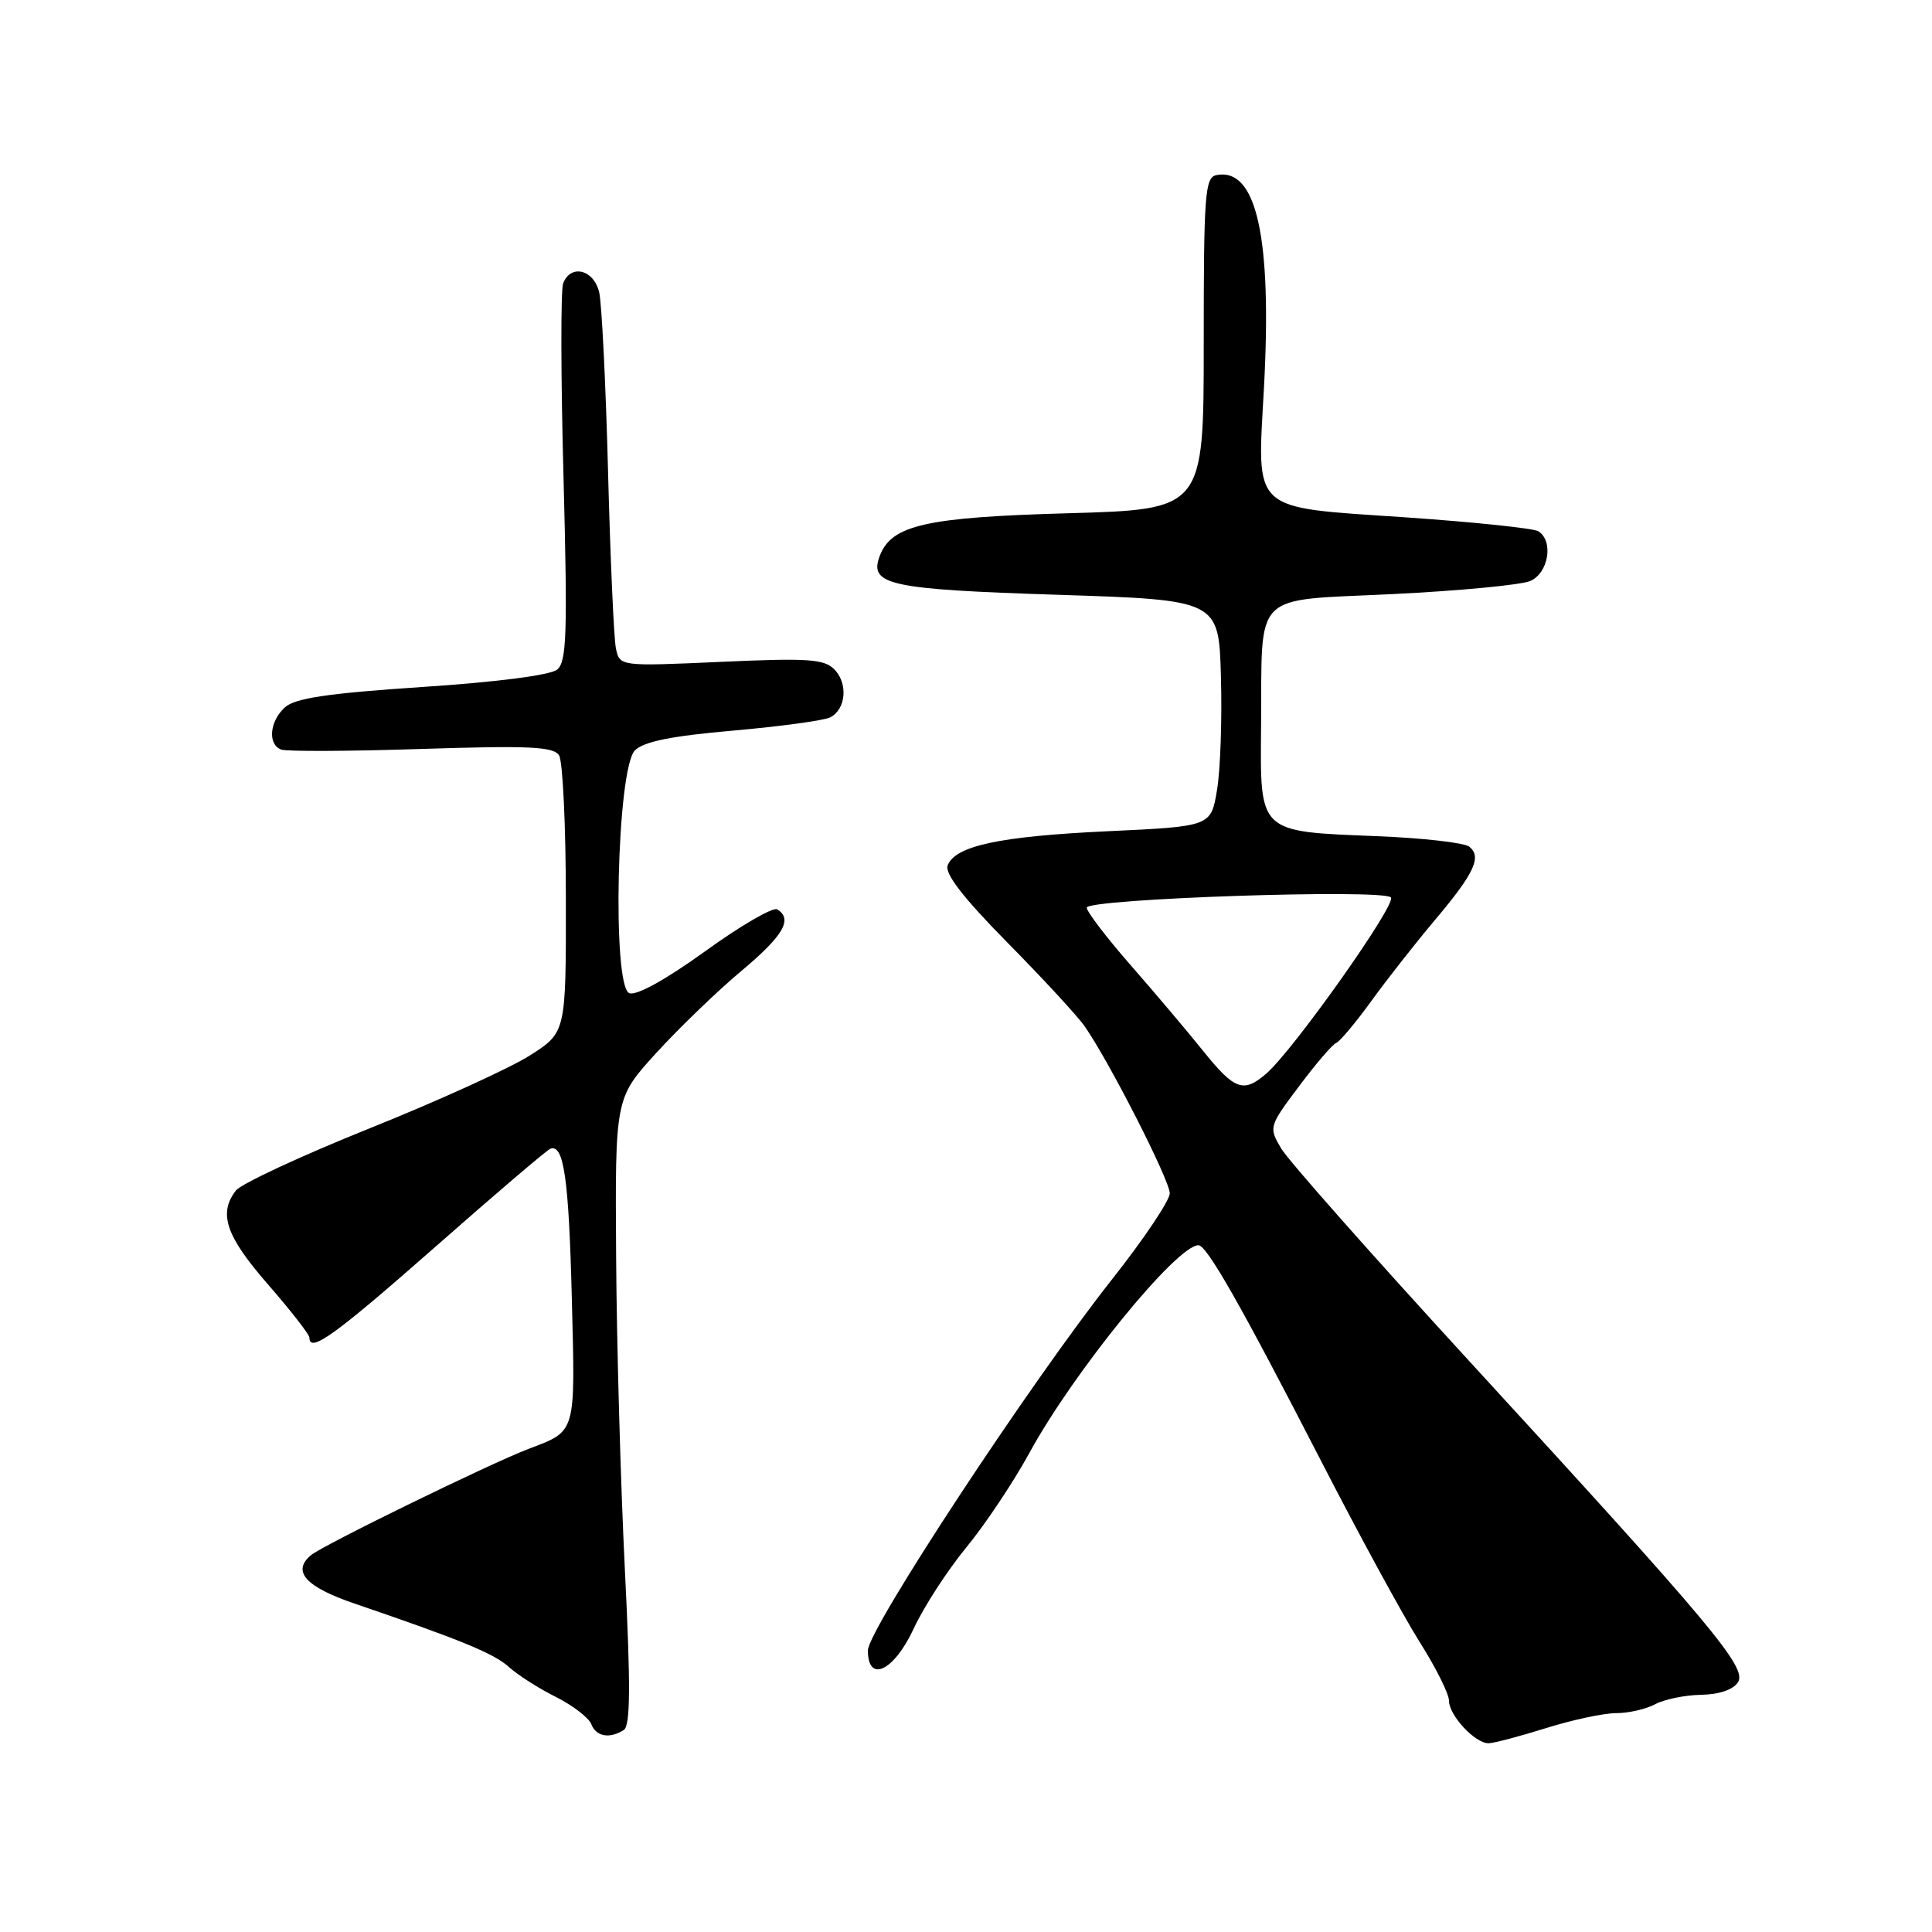<?xml version="1.0" encoding="UTF-8" standalone="no"?>
<!DOCTYPE svg PUBLIC "-//W3C//DTD SVG 1.1//EN" "http://www.w3.org/Graphics/SVG/1.1/DTD/svg11.dtd" >
<svg xmlns="http://www.w3.org/2000/svg" xmlns:xlink="http://www.w3.org/1999/xlink" version="1.1" viewBox="0 0 256 256">
 <g >
 <path fill="currentColor"
d=" M 204.84 228.99 C 208.33 227.89 212.52 227.00 214.15 227.00 C 215.79 227.00 218.11 226.47 219.32 225.82 C 220.52 225.17 223.25 224.61 225.39 224.57 C 227.80 224.53 229.66 223.89 230.29 222.91 C 231.52 220.96 227.01 215.57 194.48 180.13 C 181.82 166.33 170.70 153.76 169.77 152.19 C 168.10 149.36 168.12 149.28 172.14 143.92 C 174.37 140.94 176.59 138.35 177.07 138.18 C 177.54 138.00 179.62 135.52 181.68 132.68 C 183.74 129.83 187.51 125.03 190.06 122.00 C 195.36 115.72 196.38 113.55 194.69 112.19 C 194.04 111.67 188.55 111.04 182.50 110.80 C 166.64 110.16 166.98 110.48 167.10 96.21 C 167.25 78.08 165.70 79.64 184.54 78.72 C 193.32 78.29 201.51 77.51 202.75 76.99 C 205.19 75.96 205.90 71.67 203.83 70.39 C 203.18 70.00 195.26 69.17 186.23 68.55 C 165.58 67.15 166.57 68.05 167.48 51.41 C 168.56 31.42 166.50 22.17 161.19 23.20 C 159.66 23.50 159.50 25.68 159.50 45.52 C 159.50 67.50 159.50 67.50 141.50 68.01 C 122.67 68.54 118.15 69.57 116.58 73.64 C 115.10 77.51 117.77 78.09 140.10 78.81 C 161.50 79.50 161.50 79.50 161.78 89.68 C 161.94 95.29 161.71 102.04 161.26 104.68 C 160.46 109.50 160.46 109.50 146.83 110.14 C 132.47 110.81 126.57 112.07 125.57 114.67 C 125.16 115.76 127.64 118.96 133.47 124.88 C 138.15 129.62 142.77 134.62 143.73 136.00 C 146.99 140.67 155.00 156.40 155.00 158.12 C 155.00 159.07 151.53 164.24 147.28 169.61 C 136.41 183.38 115.00 215.93 115.00 218.69 C 115.00 223.09 118.46 221.43 121.08 215.78 C 122.41 212.90 125.55 208.07 128.05 205.03 C 130.55 201.99 134.31 196.35 136.41 192.50 C 142.27 181.77 155.92 165.00 158.80 165.00 C 159.91 165.00 164.42 172.93 174.96 193.41 C 180.02 203.26 185.93 214.11 188.08 217.52 C 190.24 220.93 192.00 224.45 192.00 225.36 C 192.00 227.30 195.46 231.01 197.25 230.99 C 197.94 230.98 201.35 230.08 204.84 228.99 Z  M 82.66 229.23 C 83.53 228.68 83.57 223.42 82.80 208.00 C 82.24 196.72 81.71 178.05 81.64 166.50 C 81.50 145.50 81.50 145.50 86.98 139.50 C 89.99 136.20 95.05 131.32 98.23 128.66 C 103.82 123.98 105.09 121.79 102.99 120.50 C 102.44 120.15 98.15 122.64 93.46 126.03 C 88.22 129.81 84.34 131.96 83.39 131.60 C 81.07 130.71 81.74 101.82 84.13 99.43 C 85.31 98.26 88.98 97.52 97.13 96.81 C 103.39 96.26 109.17 95.47 110.00 95.06 C 112.11 93.98 112.40 90.54 110.53 88.67 C 109.18 87.32 106.97 87.18 95.53 87.70 C 82.11 88.30 82.11 88.30 81.61 85.90 C 81.34 84.58 80.87 74.05 80.57 62.50 C 80.27 50.95 79.74 40.26 79.40 38.75 C 78.70 35.72 75.62 34.94 74.62 37.55 C 74.29 38.40 74.31 49.99 74.67 63.30 C 75.21 83.94 75.09 87.68 73.83 88.72 C 72.95 89.46 65.85 90.38 55.94 91.03 C 43.47 91.86 39.10 92.51 37.76 93.72 C 35.72 95.57 35.44 98.62 37.25 99.32 C 37.94 99.59 46.30 99.55 55.84 99.24 C 70.13 98.78 73.34 98.93 74.08 100.09 C 74.57 100.87 74.98 109.44 74.98 119.15 C 75.00 136.79 75.00 136.79 70.25 139.83 C 67.64 141.50 58.08 145.86 49.00 149.50 C 39.92 153.15 31.94 156.86 31.25 157.76 C 28.91 160.80 29.93 163.79 35.50 170.18 C 38.52 173.65 41.00 176.83 41.00 177.24 C 41.00 179.36 44.39 176.91 57.64 165.25 C 65.60 158.24 72.48 152.37 72.93 152.21 C 74.71 151.57 75.37 156.17 75.77 172.05 C 76.23 190.16 76.41 189.55 70.00 192.00 C 64.87 193.96 42.72 204.78 41.19 206.08 C 38.65 208.23 40.49 210.27 47.00 212.49 C 61.07 217.29 65.49 219.11 67.45 220.90 C 68.58 221.93 71.36 223.71 73.63 224.84 C 75.90 225.98 78.02 227.61 78.35 228.46 C 78.98 230.11 80.78 230.43 82.66 229.23 Z  M 159.42 139.25 C 157.32 136.64 152.99 131.51 149.80 127.87 C 146.61 124.22 144.00 120.80 144.00 120.27 C 144.00 119.09 183.16 117.76 184.30 118.91 C 185.13 119.73 171.43 139.09 167.80 142.25 C 164.77 144.87 163.60 144.45 159.42 139.25 Z "/>
</g>
</svg>